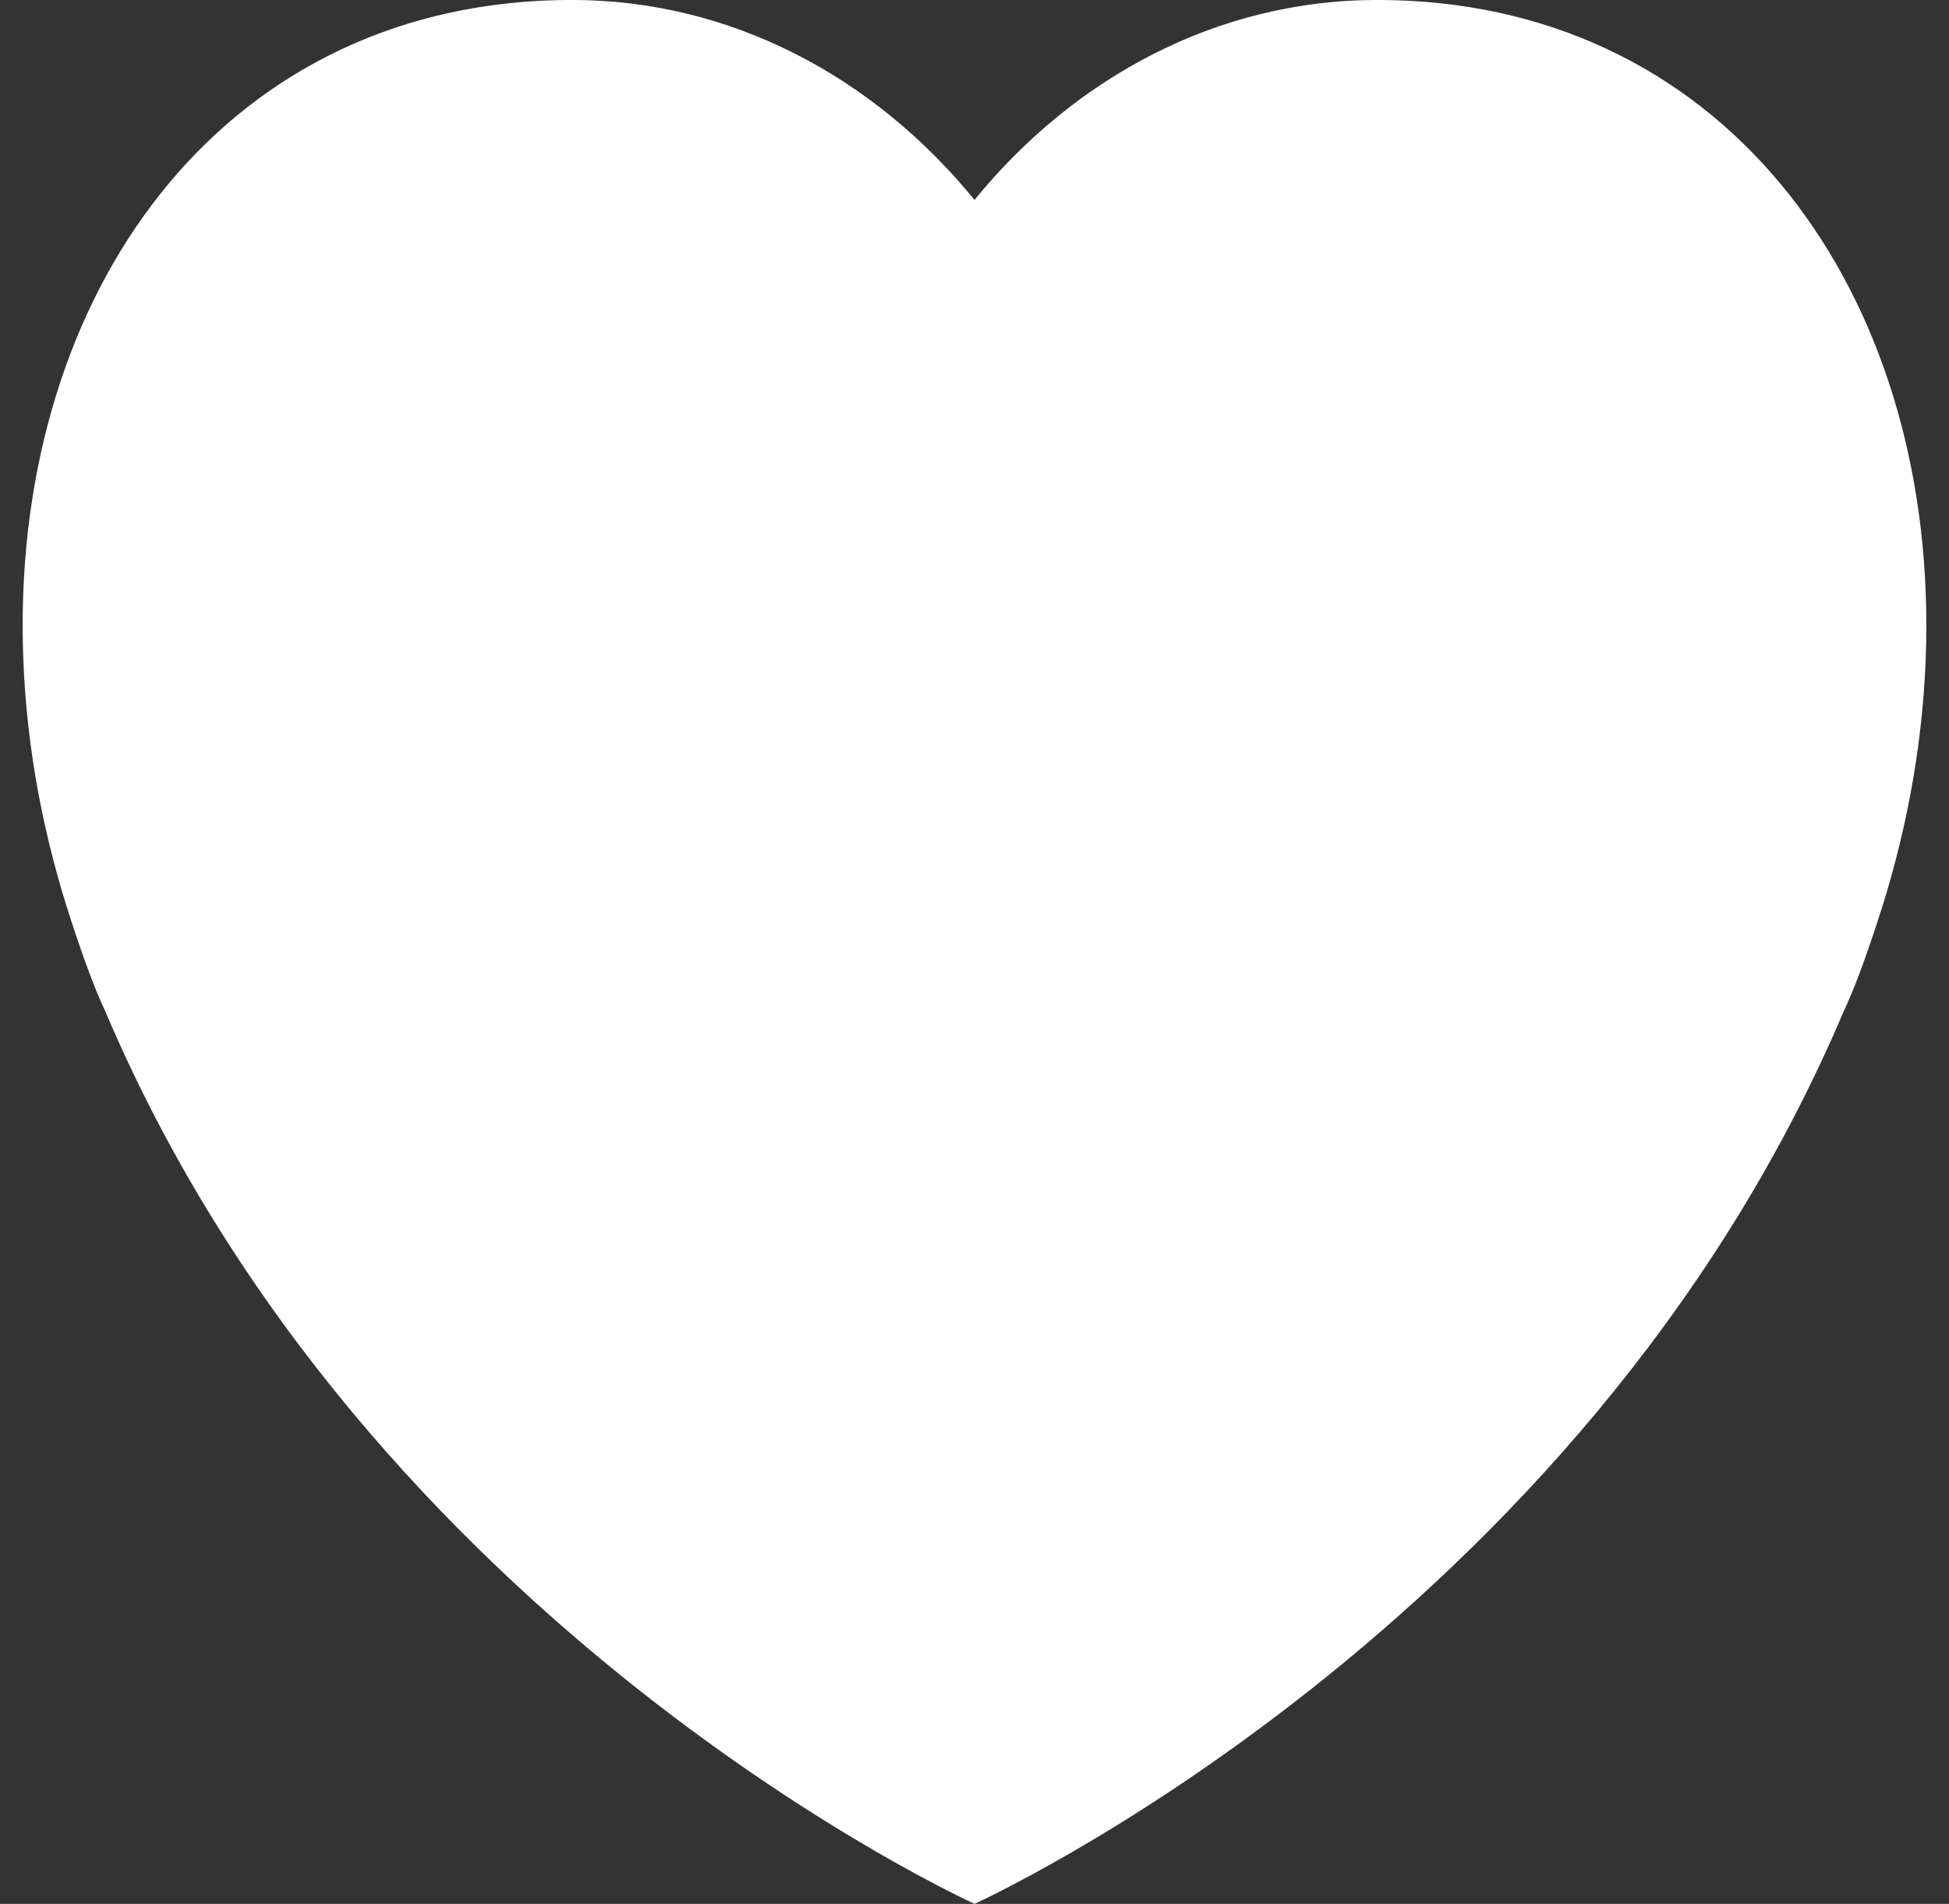 <svg width="43" height="42" viewBox="0 0 43 42" fill="none" xmlns="http://www.w3.org/2000/svg">
<rect x="0" y="0" width="43" height="42" fill="#333333" stroke="none"/>
<path d="M30.383 -0.001C26.873 -0.001 23.712 1.697 21.5 4.41C19.288 1.697 16.127 -0.001 12.617 -0.001C5.08 -0.001 0.5 6.172 0.5 13.788C0.5 15.834 0.818 17.803 1.374 19.683C1.374 19.683 1.879 21.38 2.325 22.314C8.113 35.948 21.49 41.993 21.5 41.999C21.51 41.993 34.887 35.948 40.675 22.314C41.121 21.38 41.626 19.683 41.626 19.683C42.182 17.803 42.5 15.834 42.5 13.788C42.5 6.172 37.921 -0.001 30.383 -0.001Z" fill="white"/>
</svg>
